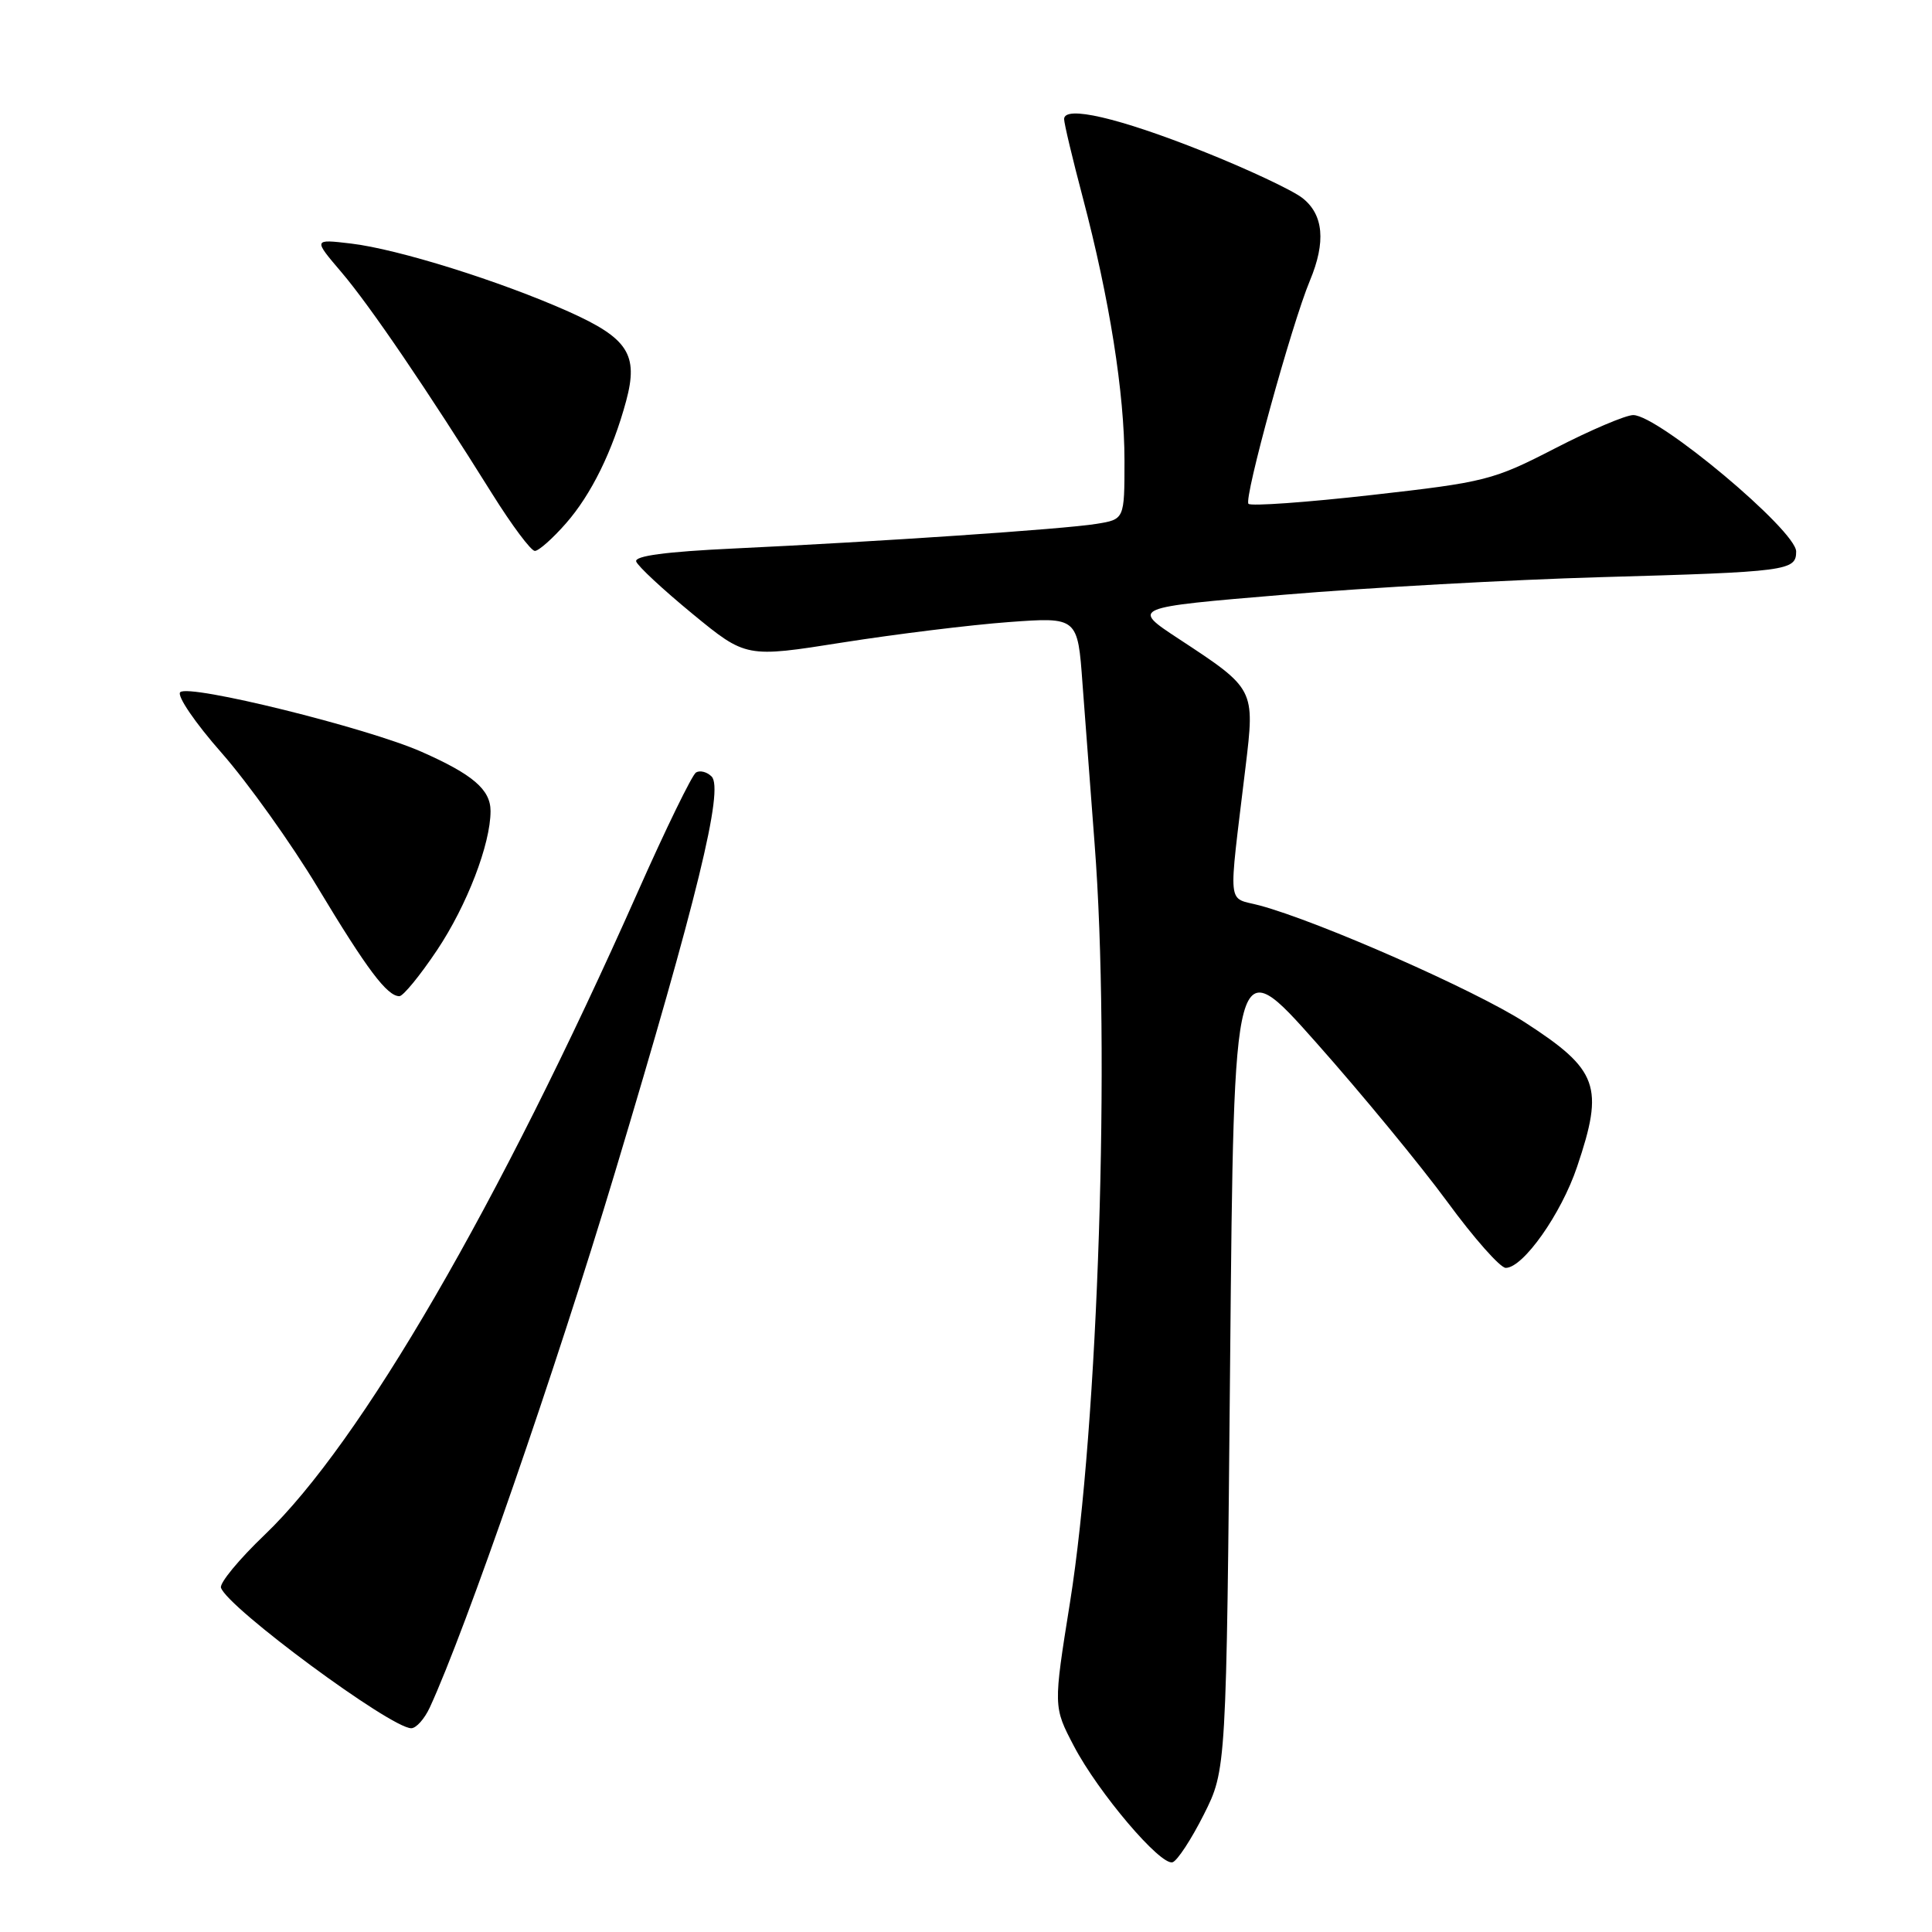 <?xml version="1.0" encoding="UTF-8" standalone="no"?>
<!DOCTYPE svg PUBLIC "-//W3C//DTD SVG 1.1//EN" "http://www.w3.org/Graphics/SVG/1.1/DTD/svg11.dtd" >
<svg xmlns="http://www.w3.org/2000/svg" xmlns:xlink="http://www.w3.org/1999/xlink" version="1.1" viewBox="0 0 256 256">
 <g >
 <path fill="currentColor"
d=" M 159.50 240.46 C 162.50 234.50 162.50 234.50 163.00 180.18 C 163.50 125.87 163.50 125.87 174.43 138.18 C 180.45 144.96 188.25 154.44 191.78 159.25 C 195.30 164.06 198.79 168.00 199.52 168.00 C 201.82 168.00 206.87 160.86 208.97 154.61 C 212.58 143.93 211.80 141.77 202.08 135.48 C 195.51 131.23 174.80 122.10 166.92 119.98 C 162.53 118.80 162.74 120.80 165.04 101.64 C 166.29 91.26 166.30 91.29 156.19 84.65 C 149.87 80.50 149.87 80.50 170.19 78.80 C 181.36 77.86 200.18 76.82 212.00 76.48 C 236.87 75.78 238.00 75.63 238.00 73.08 C 238.00 70.29 219.74 55.00 216.41 55.00 C 215.42 55.00 210.76 56.98 206.05 59.41 C 197.86 63.63 196.84 63.89 181.77 65.59 C 173.12 66.57 165.76 67.09 165.43 66.76 C 164.78 66.11 171.15 42.97 173.57 37.18 C 175.71 32.06 175.38 28.44 172.58 26.24 C 171.25 25.20 165.32 22.41 159.39 20.05 C 148.25 15.61 141.00 13.93 141.00 15.78 C 141.00 16.35 142.11 21.02 143.47 26.16 C 147.01 39.58 149.00 52.10 149.00 61.04 C 149.00 68.82 149.00 68.82 145.25 69.42 C 140.91 70.12 116.48 71.77 97.22 72.68 C 88.25 73.10 84.05 73.66 84.30 74.40 C 84.50 75.01 87.85 78.12 91.75 81.33 C 98.85 87.16 98.85 87.16 111.67 85.13 C 118.73 84.02 128.62 82.80 133.65 82.43 C 142.80 81.76 142.80 81.76 143.44 90.63 C 143.80 95.51 144.52 105.04 145.04 111.80 C 147.15 138.97 145.54 188.80 141.78 212.33 C 139.57 226.16 139.57 226.16 142.29 231.35 C 145.52 237.52 153.76 247.23 155.37 246.76 C 155.99 246.57 157.85 243.74 159.50 240.46 Z  M 56.95 226.25 C 61.75 215.83 73.59 181.64 81.48 155.37 C 92.40 119.04 95.94 104.54 94.29 102.89 C 93.68 102.28 92.75 102.04 92.22 102.36 C 91.70 102.69 88.22 109.82 84.49 118.23 C 66.09 159.68 47.81 191.19 35.06 203.38 C 31.68 206.61 29.08 209.76 29.28 210.38 C 30.14 213.02 51.78 229.00 54.49 229.00 C 55.15 229.00 56.25 227.76 56.95 226.25 Z  M 57.91 125.90 C 61.88 119.96 65.00 111.84 65.00 107.47 C 65.00 104.63 62.66 102.62 55.84 99.61 C 48.67 96.44 25.01 90.59 23.88 91.72 C 23.41 92.19 25.86 95.79 29.37 99.77 C 32.85 103.73 38.58 111.75 42.10 117.60 C 48.64 128.47 51.30 132.00 52.92 132.00 C 53.42 132.00 55.67 129.25 57.91 125.90 Z  M 74.99 69.35 C 78.34 65.54 81.18 59.76 82.97 53.12 C 84.62 46.98 83.23 44.82 75.34 41.29 C 66.29 37.25 52.72 33.00 46.50 32.27 C 41.50 31.68 41.50 31.68 45.26 36.09 C 49.06 40.56 56.62 51.68 65.22 65.44 C 67.82 69.60 70.36 73.00 70.87 73.00 C 71.38 73.00 73.23 71.36 74.99 69.35 Z "/>
</g>
</svg>
